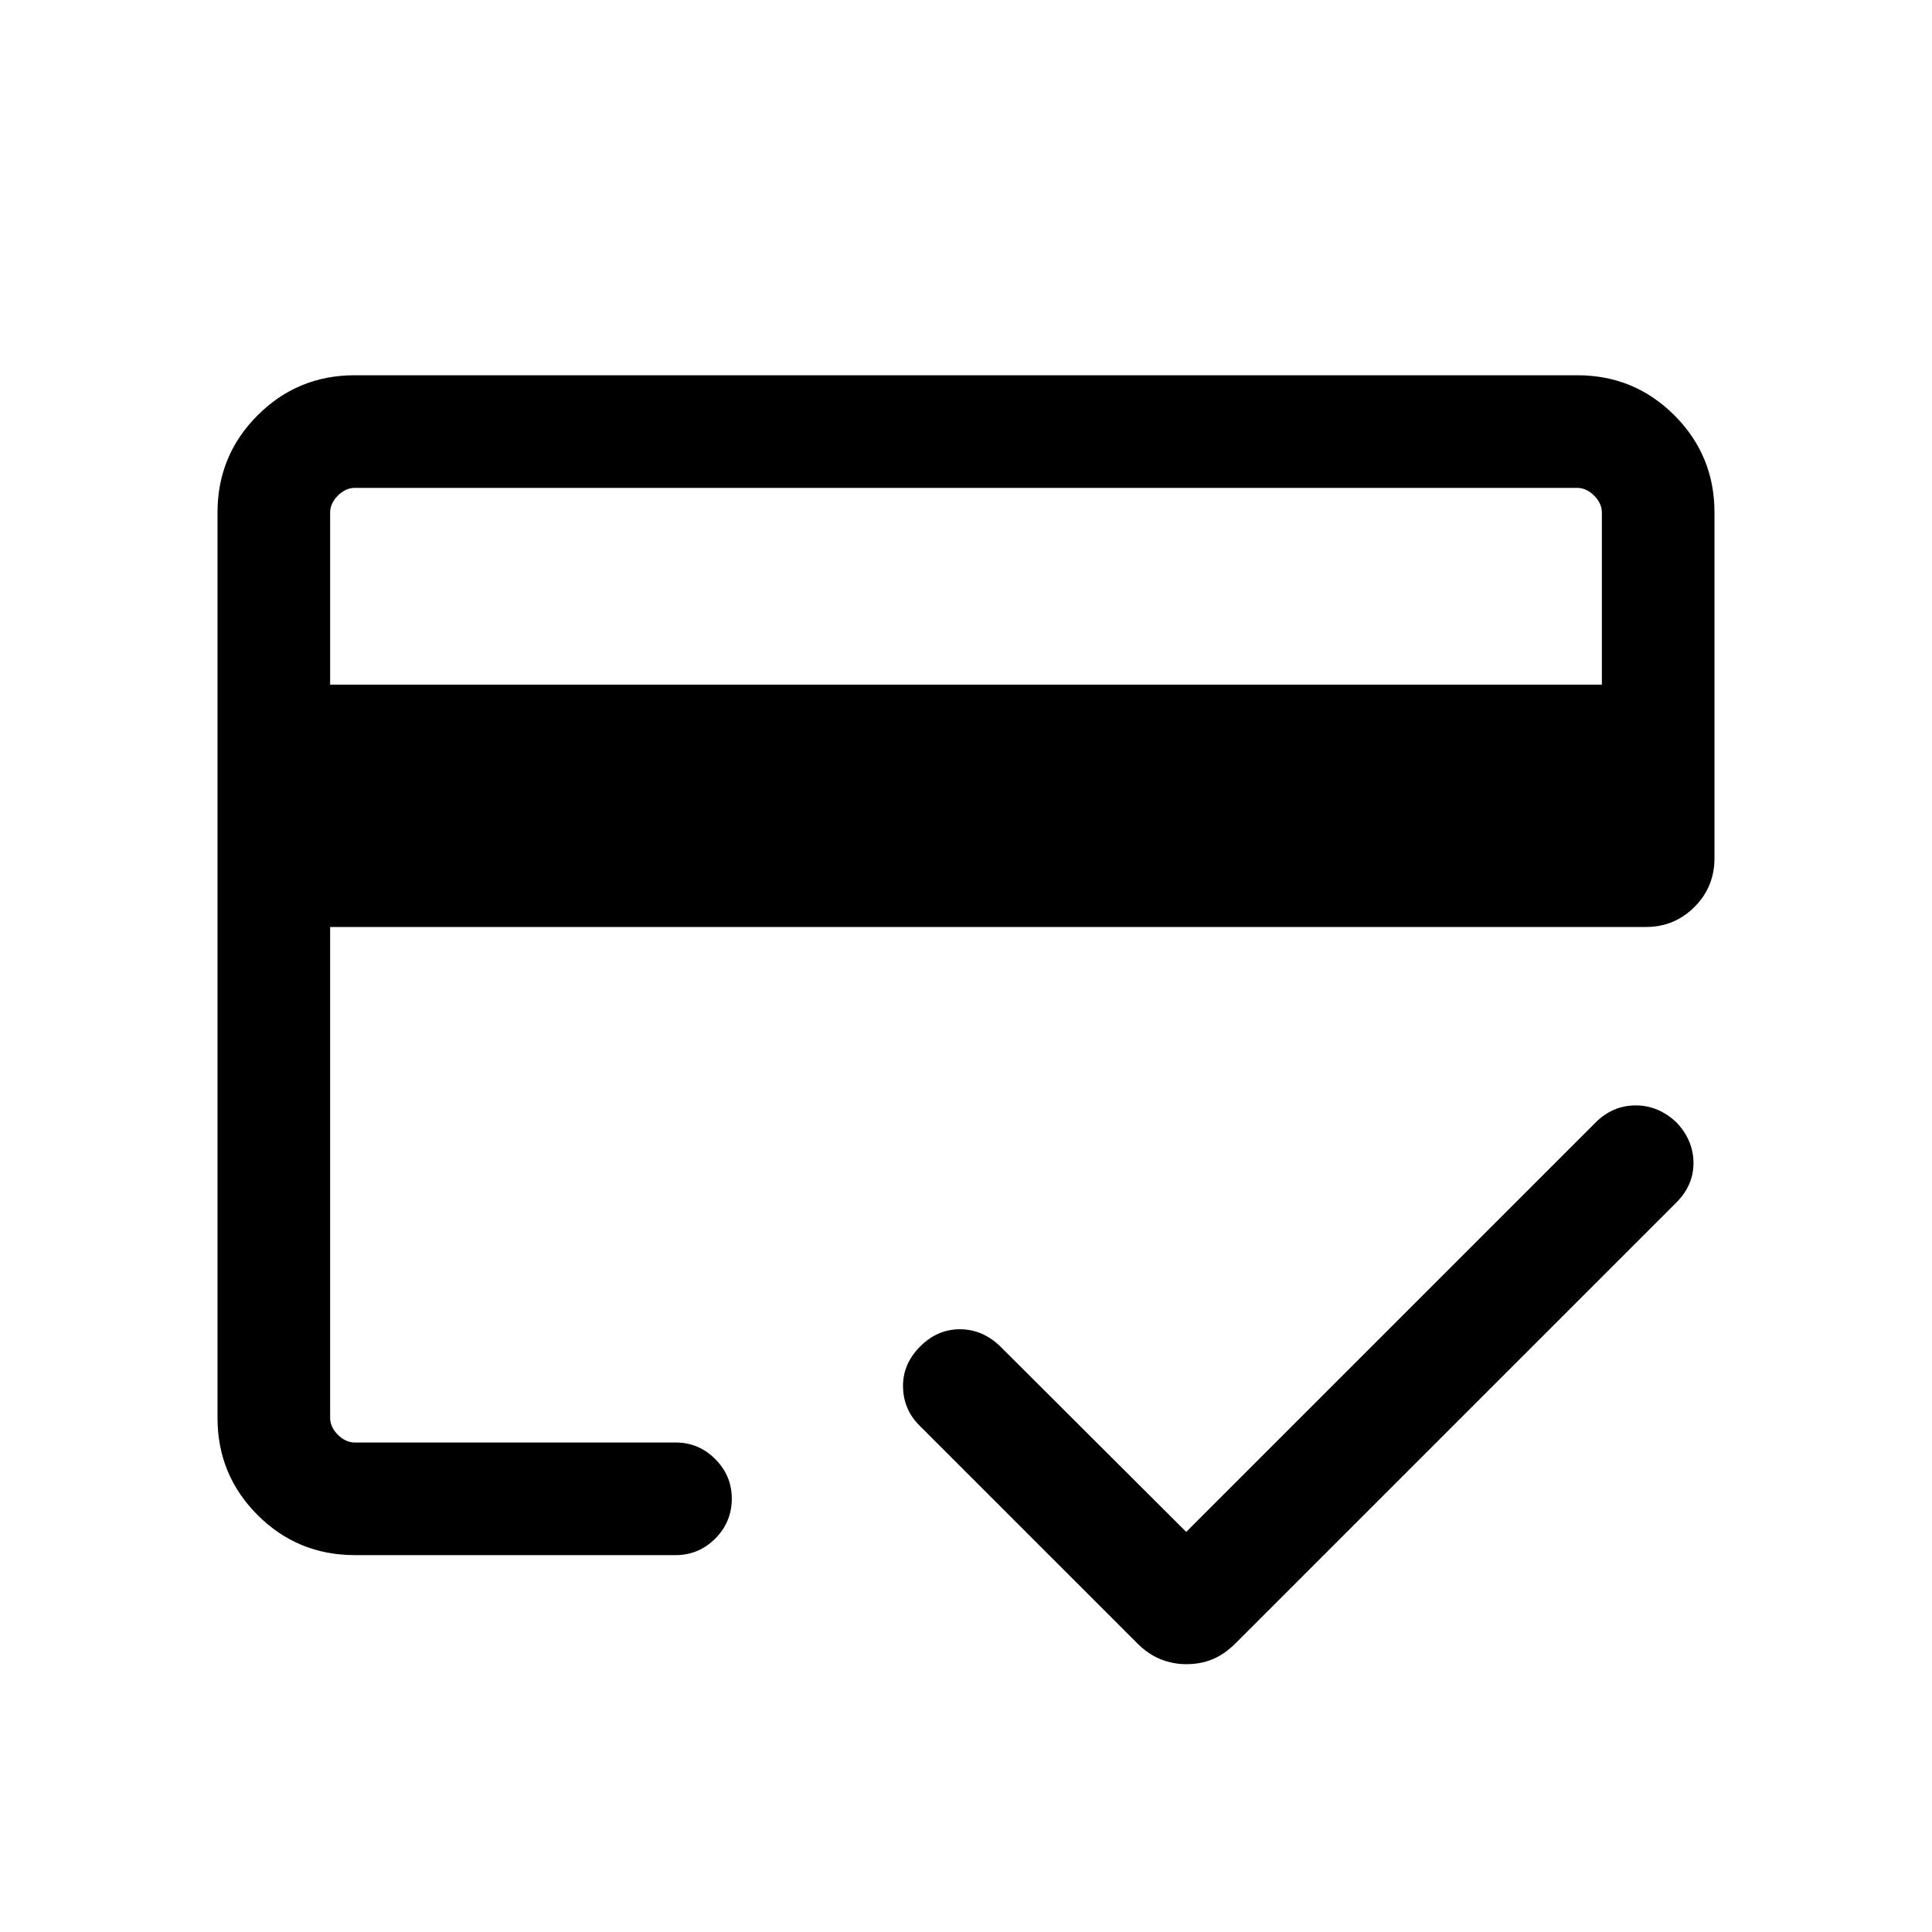 <svg xmlns="http://www.w3.org/2000/svg" height="24" viewBox="0 -960 960 960" width="24"><path d="M164.04-619.81h631.92v-85.46q0-4.61-3.84-8.46-3.85-3.85-8.47-3.85h-607.3q-4.62 0-8.47 3.85-3.84 3.85-3.84 8.46v85.46Zm-55.96-85.55q0-28.35 19.91-48.26 19.92-19.92 48.27-19.92h607.48q28.35 0 48.27 19.92 19.91 19.91 19.91 48.3v171.7q0 14.35-9.95 24.29-9.96 9.94-24.09 9.94H164.04v243.85q0 4.62 3.84 8.46 3.85 3.85 8.47 3.85h159.38q11.44 0 19.66 8.23 8.23 8.22 8.23 19.65 0 11.66-8.23 19.87-8.22 8.21-19.66 8.21H176.35q-28.44 0-48.36-19.92-19.91-19.91-19.91-48.26v-449.91Zm55.96.09v462.04-139.98V-316.92v-400.66 12.31Zm425.44 572.19q-6.6 0-12.67-2.41-6.07-2.42-11.39-7.63L457.09-251.45q-8.13-7.94-8.38-19.34-.25-11.4 8.56-20.21 8.5-8.5 19.71-8.5T497-291l92.42 92.19 203.44-203.44q8.45-8.44 19.85-8.48 11.4-.04 20.45 8.58 8.26 8.8 8.32 19.96.06 11.15-8.56 19.77l-219.31 219.3q-5.47 5.31-11.31 7.68-5.84 2.36-12.82 2.36Z"/></svg>